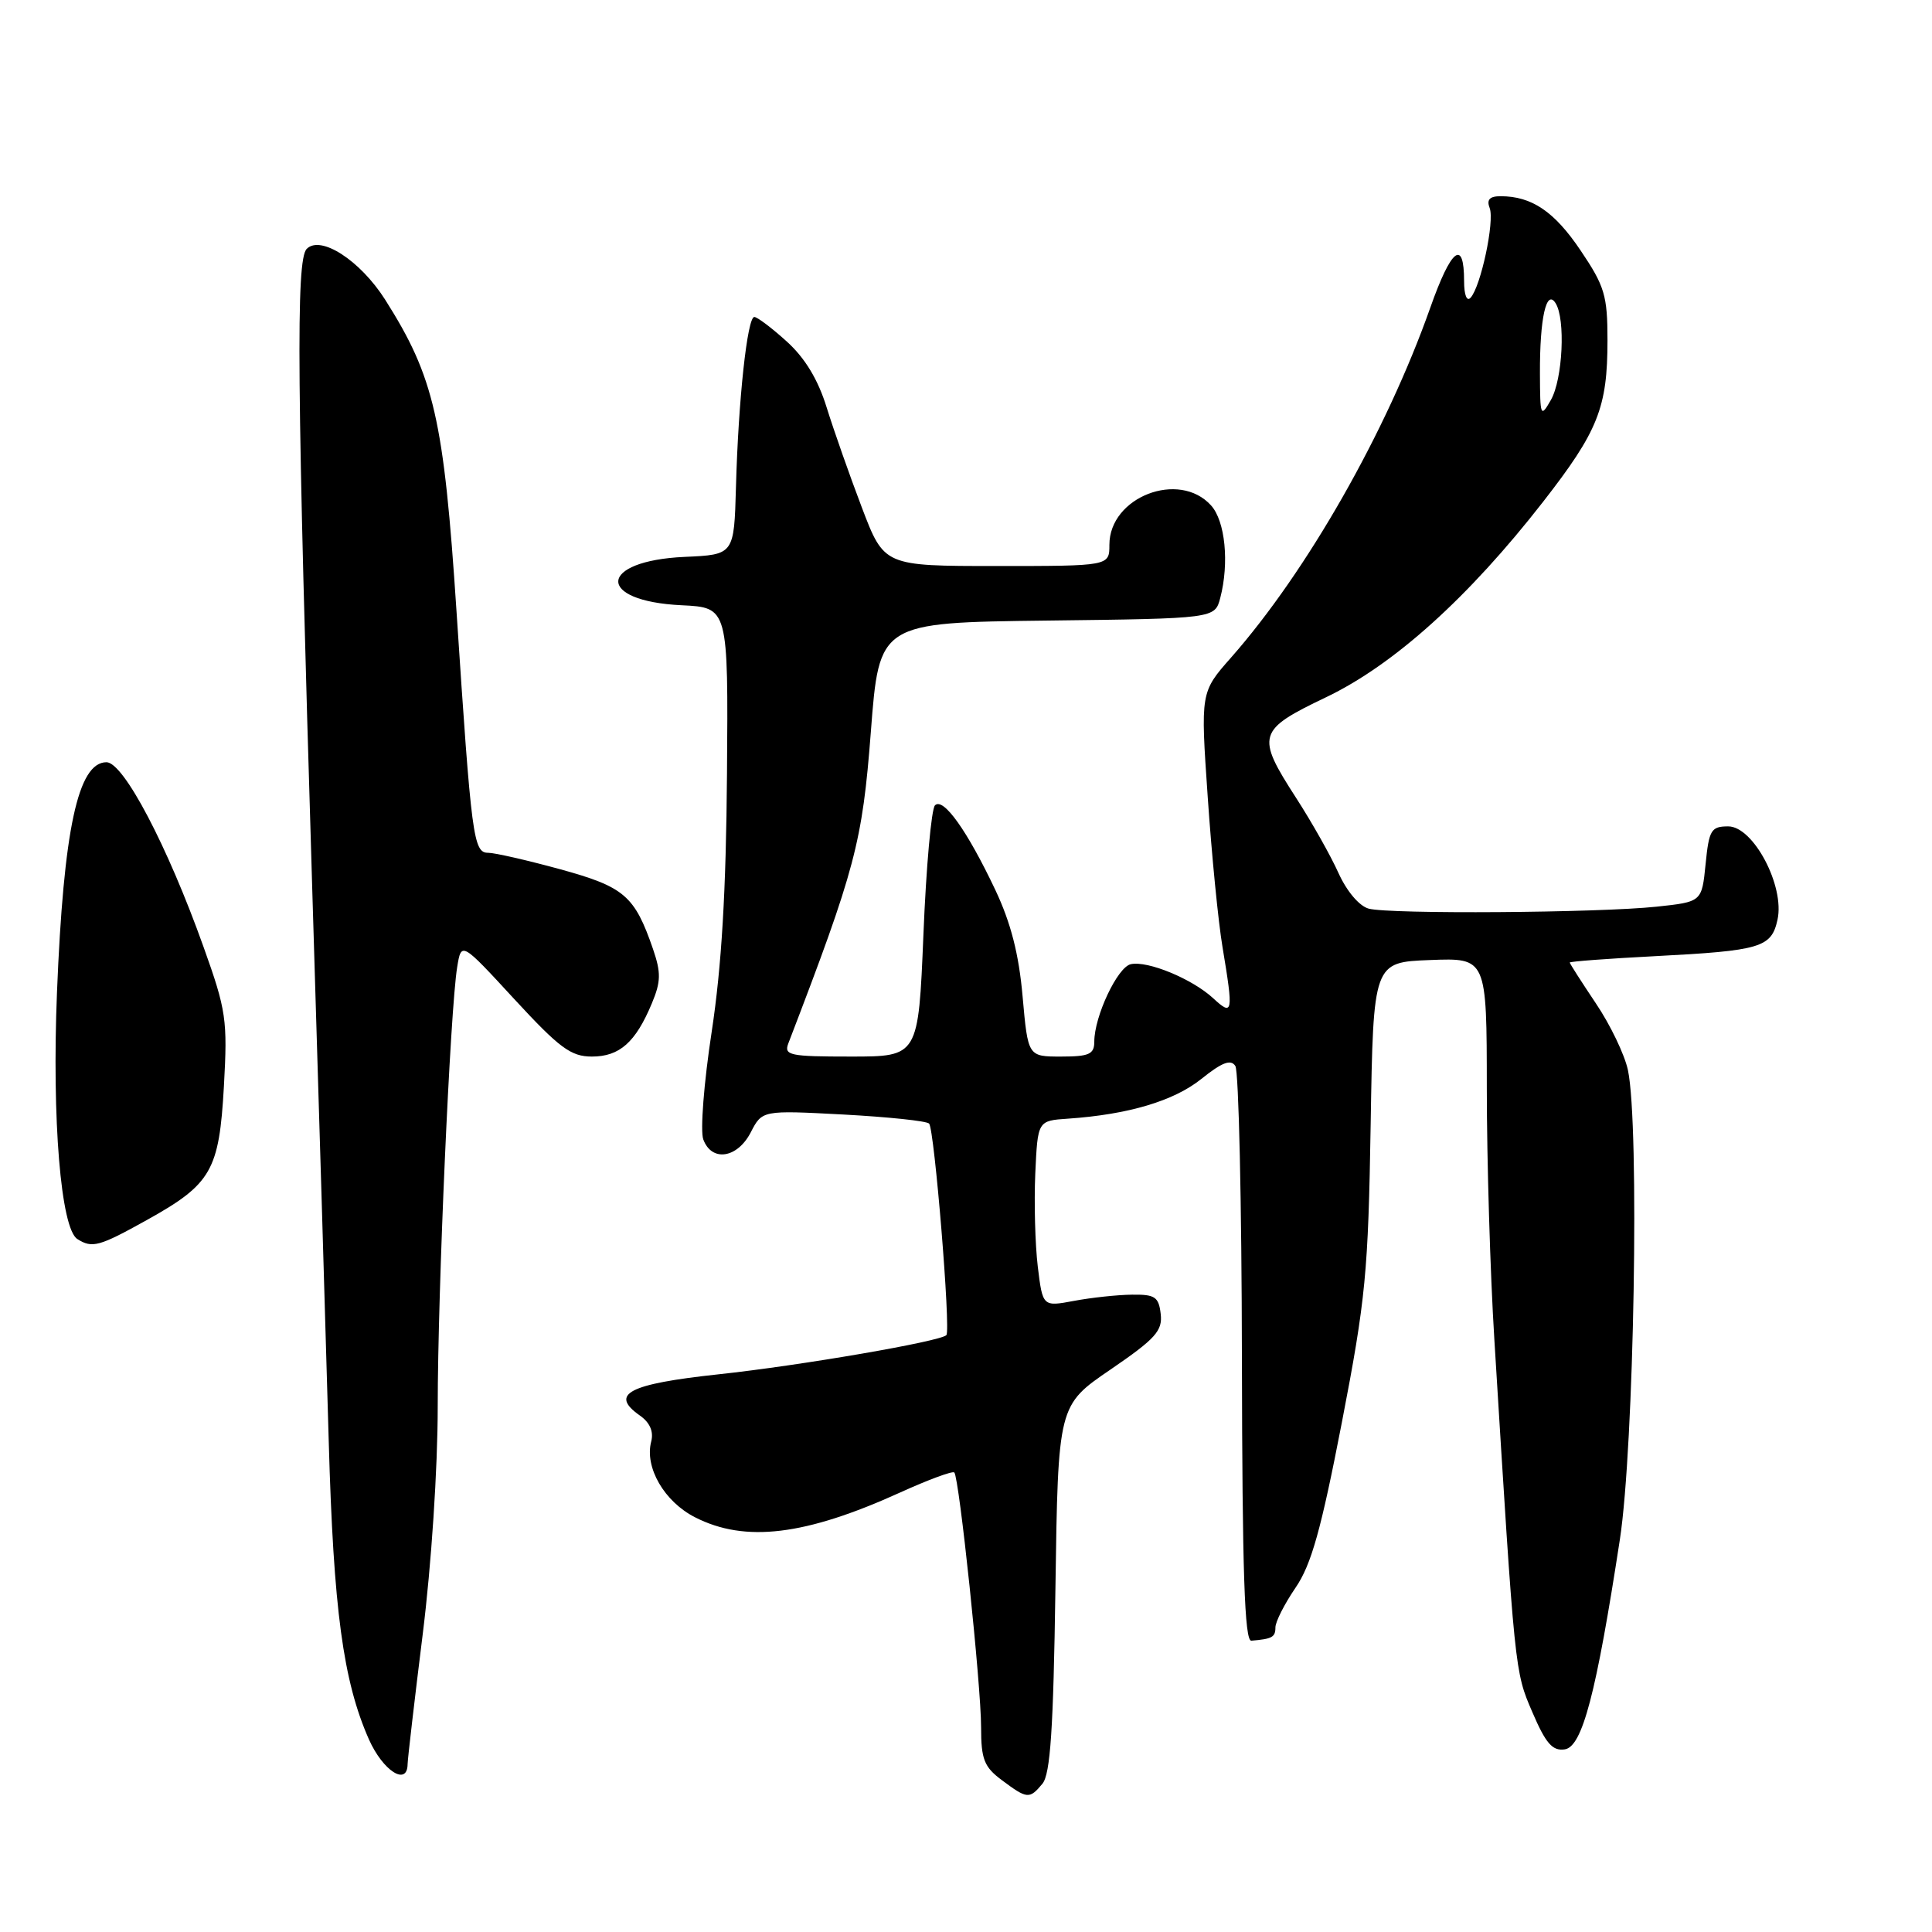 <?xml version="1.0" encoding="UTF-8" standalone="no"?>
<!DOCTYPE svg PUBLIC "-//W3C//DTD SVG 1.1//EN" "http://www.w3.org/Graphics/SVG/1.1/DTD/svg11.dtd" >
<svg xmlns="http://www.w3.org/2000/svg" xmlns:xlink="http://www.w3.org/1999/xlink" version="1.1" viewBox="0 0 256 256">
 <g >
 <path fill="currentColor"
d=" M 138.13 236.35 C 139.18 235.07 139.58 229.12 139.85 210.45 C 140.20 186.21 140.20 186.21 147.15 181.47 C 153.10 177.40 154.06 176.34 153.80 174.11 C 153.54 171.84 153.04 171.51 150.00 171.55 C 148.07 171.57 144.62 171.94 142.33 172.37 C 138.16 173.15 138.16 173.15 137.51 167.82 C 137.16 164.90 137.01 159.35 137.18 155.50 C 137.50 148.50 137.50 148.50 141.50 148.23 C 149.52 147.68 155.55 145.88 159.19 142.96 C 161.93 140.76 163.09 140.32 163.69 141.25 C 164.14 141.94 164.53 159.38 164.56 180.00 C 164.61 208.32 164.91 217.48 165.81 217.40 C 168.57 217.17 169.00 216.93 169.00 215.64 C 169.00 214.89 170.20 212.53 171.66 210.39 C 173.76 207.32 175.05 202.71 177.80 188.50 C 180.97 172.10 181.30 168.59 181.62 149.00 C 181.97 127.50 181.97 127.50 189.49 127.21 C 197.00 126.92 197.00 126.92 197.01 144.21 C 197.01 153.72 197.46 168.70 198.01 177.50 C 200.74 221.79 200.71 221.45 203.04 226.86 C 204.82 231.02 205.71 232.04 207.34 231.80 C 209.66 231.46 211.51 224.43 214.64 204.00 C 216.53 191.70 217.26 149.09 215.71 141.80 C 215.28 139.76 213.37 135.78 211.46 132.95 C 209.56 130.11 208.00 127.68 208.00 127.54 C 208.00 127.40 213.06 127.02 219.25 126.70 C 233.33 125.97 234.72 125.56 235.53 121.86 C 236.51 117.41 232.33 109.50 229.00 109.50 C 226.73 109.50 226.45 109.97 226.00 114.50 C 225.50 119.50 225.50 119.50 219.50 120.14 C 211.81 120.96 184.16 121.15 181.36 120.40 C 180.11 120.06 178.46 118.11 177.36 115.69 C 176.34 113.41 173.81 108.93 171.75 105.74 C 166.39 97.44 166.60 96.74 175.75 92.37 C 184.70 88.08 194.59 79.17 204.46 66.50 C 211.76 57.13 213.00 54.01 213.00 45.09 C 213.00 39.16 212.63 37.92 209.44 33.19 C 205.97 28.03 202.97 26.00 198.83 26.00 C 197.38 26.00 196.96 26.46 197.39 27.57 C 198.06 29.32 196.22 37.96 194.86 39.45 C 194.36 40.00 194.00 39.09 194.00 37.26 C 194.00 31.57 192.29 32.91 189.52 40.77 C 183.70 57.24 173.19 75.70 163.14 87.11 C 159.07 91.72 159.07 91.72 160.03 105.61 C 160.55 113.25 161.43 122.20 161.99 125.50 C 163.45 134.27 163.37 134.69 160.75 132.27 C 157.98 129.71 152.08 127.27 149.84 127.76 C 148.08 128.13 145.00 134.67 145.00 138.02 C 145.00 139.69 144.32 140.00 140.60 140.00 C 136.21 140.00 136.21 140.00 135.50 132.04 C 135.01 126.43 133.94 122.27 131.89 117.93 C 128.16 110.05 124.99 105.61 123.89 106.71 C 123.41 107.19 122.72 114.87 122.36 123.79 C 121.69 140.00 121.69 140.00 112.74 140.00 C 104.62 140.00 103.85 139.84 104.46 138.25 C 113.36 115.07 114.26 111.66 115.39 97.00 C 116.50 82.50 116.50 82.50 138.74 82.23 C 160.97 81.96 160.97 81.96 161.69 79.23 C 162.90 74.59 162.35 69.05 160.47 66.97 C 156.23 62.28 147.00 65.85 147.00 72.19 C 147.00 75.00 147.00 75.00 132.07 75.00 C 117.15 75.00 117.15 75.00 114.20 67.25 C 112.58 62.99 110.48 57.02 109.54 54.00 C 108.40 50.30 106.67 47.44 104.25 45.25 C 102.28 43.46 100.34 42.00 99.95 42.00 C 99.02 42.00 97.83 53.04 97.52 64.50 C 97.27 73.50 97.27 73.50 90.72 73.79 C 79.22 74.31 78.90 79.66 90.33 80.20 C 96.50 80.50 96.50 80.50 96.33 102.50 C 96.21 118.15 95.62 128.03 94.30 136.73 C 93.27 143.45 92.77 149.86 93.19 150.98 C 94.30 153.99 97.69 153.49 99.47 150.06 C 100.99 147.11 100.99 147.11 111.75 147.68 C 117.66 148.00 122.77 148.53 123.11 148.88 C 123.81 149.59 126.00 176.29 125.40 176.91 C 124.60 177.75 106.10 180.94 95.15 182.11 C 83.27 183.39 80.73 184.72 84.78 187.56 C 86.11 188.49 86.63 189.68 86.29 191.00 C 85.39 194.43 88.01 198.97 92.10 201.05 C 98.74 204.44 106.71 203.47 119.26 197.77 C 122.98 196.08 126.22 194.88 126.45 195.11 C 127.10 195.77 130.00 223.31 130.00 228.87 C 130.00 233.12 130.40 234.13 132.75 235.88 C 136.11 238.39 136.41 238.42 138.13 236.35 Z  M 54.01 233.75 C 54.02 233.06 54.92 225.33 56.01 216.56 C 57.16 207.37 58.00 194.58 58.00 186.37 C 58.00 171.13 59.66 133.71 60.58 128.14 C 61.13 124.77 61.13 124.77 68.15 132.39 C 74.14 138.88 75.65 140.00 78.43 140.00 C 82.09 140.00 84.22 138.12 86.37 132.96 C 87.58 130.07 87.60 128.89 86.53 125.76 C 84.09 118.68 82.74 117.52 74.23 115.18 C 69.84 113.98 65.55 113.00 64.69 113.00 C 62.72 113.00 62.47 111.05 60.49 81.00 C 58.81 55.52 57.54 49.97 51.03 39.70 C 47.73 34.51 42.48 31.11 40.64 32.98 C 39.19 34.44 39.34 50.97 41.38 118.00 C 42.25 146.32 43.23 179.18 43.56 191.00 C 44.19 213.30 45.47 222.75 48.88 230.47 C 50.74 234.66 53.98 236.73 54.01 233.75 Z  M 19.44 161.67 C 28.02 156.90 29.04 155.13 29.67 143.92 C 30.16 135.14 29.98 133.88 26.98 125.50 C 22.19 112.07 16.37 101.00 14.11 101.00 C 10.33 101.00 8.42 109.90 7.55 131.50 C 6.87 148.35 8.06 162.79 10.25 164.18 C 12.22 165.43 13.13 165.18 19.44 161.67 Z  M 204.05 49.50 C 204.02 42.17 204.90 38.23 206.12 40.17 C 207.46 42.27 207.07 50.25 205.50 53.00 C 204.14 55.38 204.07 55.21 204.05 49.50 Z "/>
</g>
</svg>